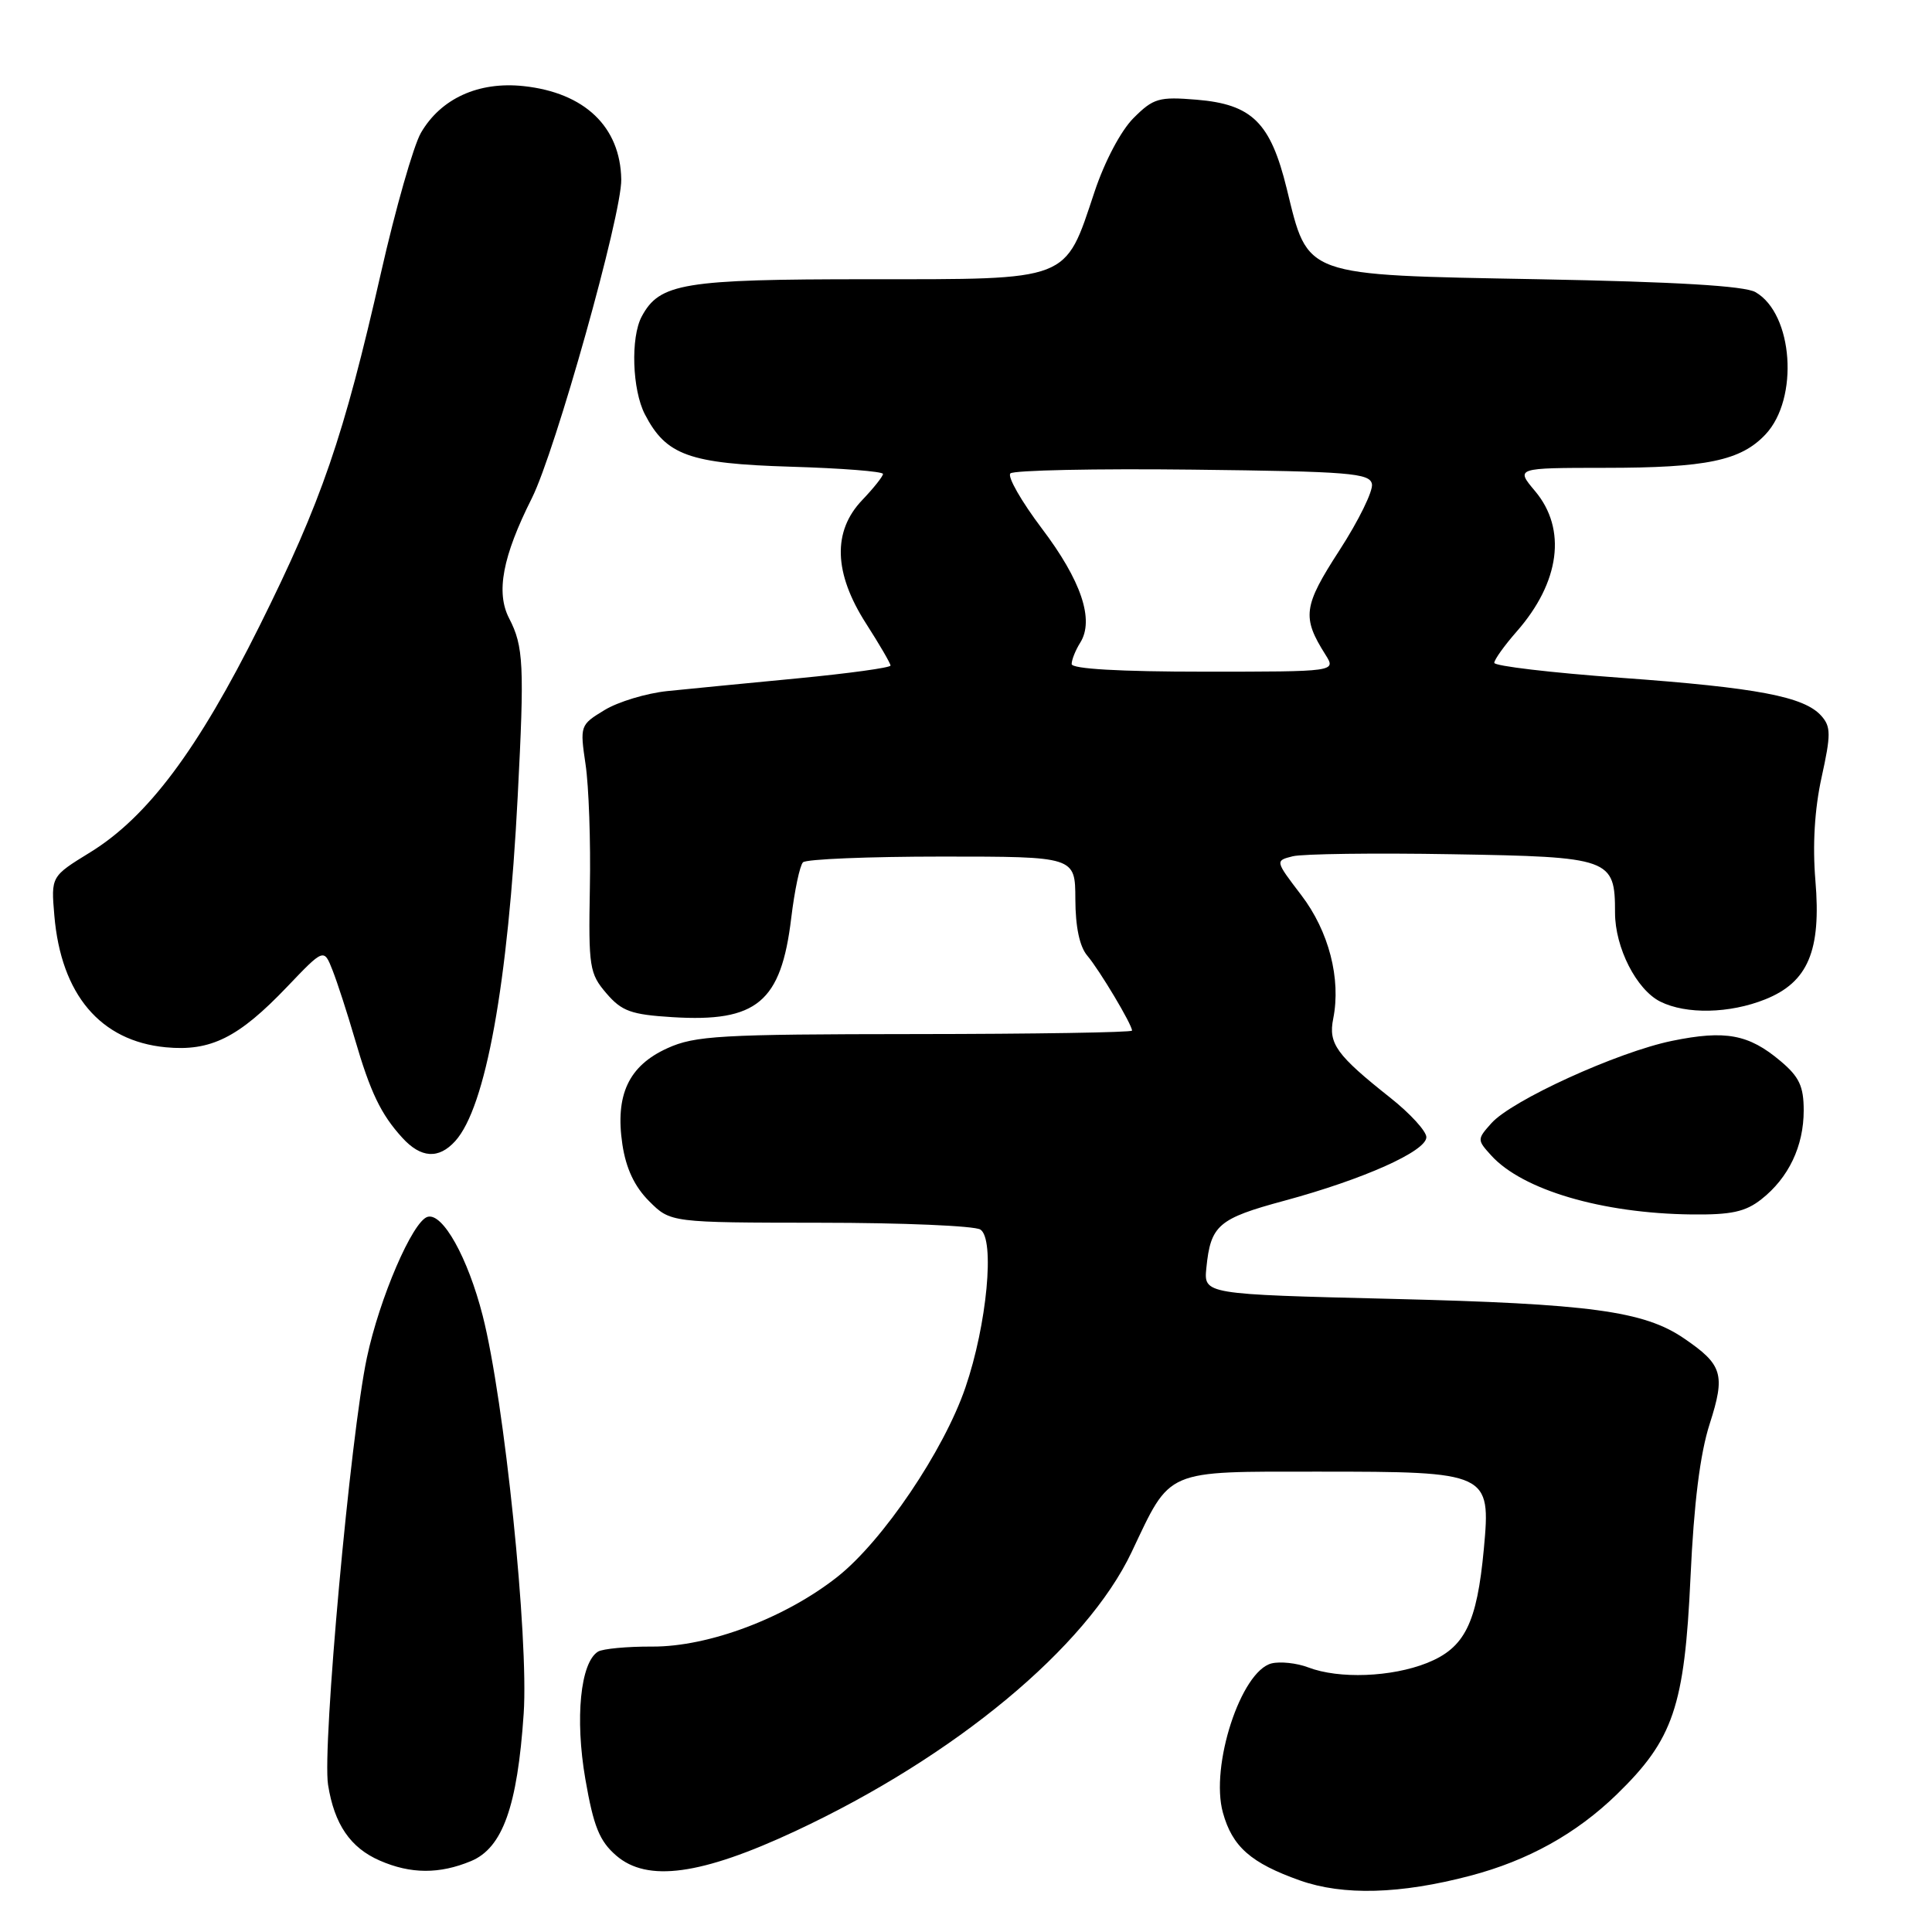 <?xml version="1.0" encoding="UTF-8" standalone="no"?>
<!DOCTYPE svg PUBLIC "-//W3C//DTD SVG 1.1//EN" "http://www.w3.org/Graphics/SVG/1.1/DTD/svg11.dtd" >
<svg xmlns="http://www.w3.org/2000/svg" xmlns:xlink="http://www.w3.org/1999/xlink" version="1.1" viewBox="0 0 256 256">
 <g >
 <path fill="currentColor"
d=" M 194.84 248.54 C 202.47 246.53 208.86 242.98 214.23 237.77 C 221.73 230.48 223.21 226.13 224.00 209.00 C 224.45 199.18 225.27 192.62 226.54 188.68 C 228.65 182.11 228.26 180.83 223.12 177.33 C 217.82 173.72 210.66 172.75 184.50 172.11 C 159.50 171.50 159.50 171.50 159.85 168.00 C 160.42 162.33 161.42 161.47 170.19 159.10 C 180.68 156.26 189.00 152.54 189.00 150.68 C 189.00 149.89 186.86 147.55 184.25 145.48 C 177.07 139.79 175.99 138.29 176.66 134.97 C 177.71 129.69 176.08 123.39 172.42 118.60 C 168.95 114.05 168.95 114.05 171.30 113.46 C 172.59 113.14 182.09 113.01 192.40 113.19 C 213.44 113.54 214.00 113.74 214.00 120.94 C 214.00 125.57 216.84 131.14 220.00 132.72 C 223.43 134.43 229.18 134.31 233.90 132.42 C 239.57 130.15 241.34 125.98 240.55 116.68 C 240.16 112.00 240.44 107.23 241.37 103.00 C 242.62 97.33 242.61 96.29 241.34 94.86 C 239.07 92.30 232.87 91.12 214.75 89.81 C 205.54 89.14 198.00 88.25 198.00 87.83 C 198.00 87.41 199.33 85.55 200.96 83.69 C 206.71 77.15 207.63 70.10 203.41 65.08 C 200.82 62.00 200.82 62.00 212.66 61.99 C 226.13 61.99 230.67 61.04 233.94 57.56 C 238.40 52.82 237.61 41.58 232.61 38.71 C 231.17 37.88 222.05 37.34 203.83 37.00 C 172.43 36.41 173.38 36.75 170.50 25.00 C 168.35 16.23 165.91 13.82 158.55 13.21 C 153.57 12.80 152.83 13.01 150.20 15.64 C 148.52 17.32 146.36 21.41 145.02 25.45 C 141.05 37.36 142.00 37.00 115.00 37.00 C 90.53 37.00 87.40 37.52 85.03 41.94 C 83.54 44.73 83.77 51.65 85.45 54.90 C 88.26 60.33 91.31 61.43 104.75 61.84 C 111.49 62.04 117.00 62.47 117.00 62.80 C 117.00 63.12 115.76 64.68 114.25 66.26 C 110.30 70.39 110.47 75.93 114.75 82.61 C 116.54 85.40 118.00 87.91 118.00 88.19 C 118.00 88.47 112.49 89.23 105.75 89.88 C 99.01 90.52 91.22 91.29 88.43 91.57 C 85.65 91.86 81.90 92.99 80.10 94.09 C 76.87 96.05 76.83 96.15 77.59 101.29 C 78.02 104.16 78.28 111.53 78.16 117.67 C 77.97 128.15 78.11 129.01 80.35 131.62 C 82.39 134.00 83.63 134.44 89.12 134.78 C 100.29 135.47 103.50 132.79 104.84 121.66 C 105.28 118.01 105.98 114.68 106.40 114.26 C 106.82 113.84 115.11 113.50 124.82 113.50 C 142.47 113.50 142.47 113.50 142.49 119.14 C 142.50 122.82 143.05 125.44 144.08 126.64 C 145.69 128.54 150.00 135.75 150.00 136.56 C 150.00 136.80 137.06 137.01 121.25 137.02 C 95.43 137.04 92.08 137.23 88.42 138.90 C 83.29 141.23 81.49 145.09 82.47 151.65 C 82.95 154.83 84.08 157.23 86.01 159.16 C 88.85 162.00 88.85 162.00 108.67 162.02 C 119.58 162.02 129.13 162.43 129.90 162.92 C 131.85 164.15 130.78 175.53 127.92 183.86 C 125.06 192.22 116.96 204.20 110.97 208.93 C 104.06 214.39 93.93 218.21 86.44 218.18 C 83.10 218.16 79.86 218.47 79.24 218.85 C 76.91 220.29 76.17 227.69 77.56 235.73 C 78.65 242.02 79.43 243.95 81.65 245.87 C 85.77 249.44 92.91 248.46 105.39 242.63 C 126.54 232.75 143.96 218.29 149.95 205.65 C 155.21 194.56 154.17 195.00 174.78 195.00 C 197.30 195.00 197.55 195.12 196.62 205.21 C 195.70 215.12 194.09 218.35 189.10 220.35 C 184.38 222.23 177.43 222.50 173.35 220.94 C 171.83 220.36 169.64 220.13 168.49 220.41 C 164.43 221.43 160.33 234.00 162.04 240.18 C 163.29 244.70 165.74 246.86 172.25 249.17 C 177.99 251.20 185.55 250.99 194.84 248.54 Z  M 62.42 246.60 C 66.60 244.85 68.56 239.36 69.39 227.07 C 70.07 217.04 66.83 185.57 63.96 174.34 C 61.99 166.63 58.65 160.65 56.65 161.24 C 54.67 161.83 50.28 172.02 48.61 179.92 C 46.44 190.14 42.68 231.50 43.47 236.50 C 44.30 241.73 46.42 244.84 50.33 246.54 C 54.43 248.33 58.24 248.34 62.42 246.60 Z  M 233.39 158.91 C 237.00 156.07 239.00 151.88 239.00 147.14 C 239.00 143.94 238.41 142.68 235.92 140.59 C 231.71 137.04 228.63 136.47 221.55 137.92 C 214.34 139.40 200.28 145.81 197.60 148.85 C 195.72 150.96 195.72 151.04 197.59 153.10 C 201.73 157.67 212.26 160.78 224.12 160.92 C 229.39 160.98 231.27 160.58 233.39 158.91 Z  M 60.32 151.20 C 64.36 146.74 67.32 130.39 68.60 105.50 C 69.50 88.13 69.38 85.63 67.46 81.93 C 65.69 78.50 66.59 73.74 70.47 66.02 C 73.58 59.83 82.41 28.37 82.32 23.77 C 82.20 16.80 77.47 12.28 69.38 11.41 C 63.41 10.77 58.41 13.05 55.77 17.61 C 54.79 19.32 52.41 27.64 50.49 36.11 C 45.52 57.98 42.62 66.41 34.39 82.94 C 26.20 99.38 19.56 108.26 11.93 112.95 C 6.76 116.13 6.76 116.13 7.20 121.31 C 8.09 131.78 13.30 137.94 21.96 138.77 C 27.92 139.34 31.61 137.50 38.05 130.75 C 42.92 125.65 42.92 125.65 44.07 128.58 C 44.70 130.18 46.02 134.25 47.00 137.61 C 49.07 144.73 50.47 147.65 53.30 150.75 C 55.77 153.47 58.13 153.62 60.32 151.20 Z  M 142.00 87.99 C 142.00 87.43 142.51 86.15 143.14 85.15 C 145.03 82.13 143.27 76.92 138.03 70.00 C 135.33 66.42 133.46 63.15 133.88 62.73 C 134.30 62.31 145.18 62.08 158.06 62.23 C 178.82 62.47 181.51 62.69 181.79 64.14 C 181.96 65.04 180.03 68.99 177.49 72.91 C 172.68 80.34 172.49 81.78 175.63 86.75 C 177.05 89.00 177.05 89.00 159.52 89.00 C 148.35 89.00 142.00 88.63 142.00 87.99 Z "/>
</g>
</svg>